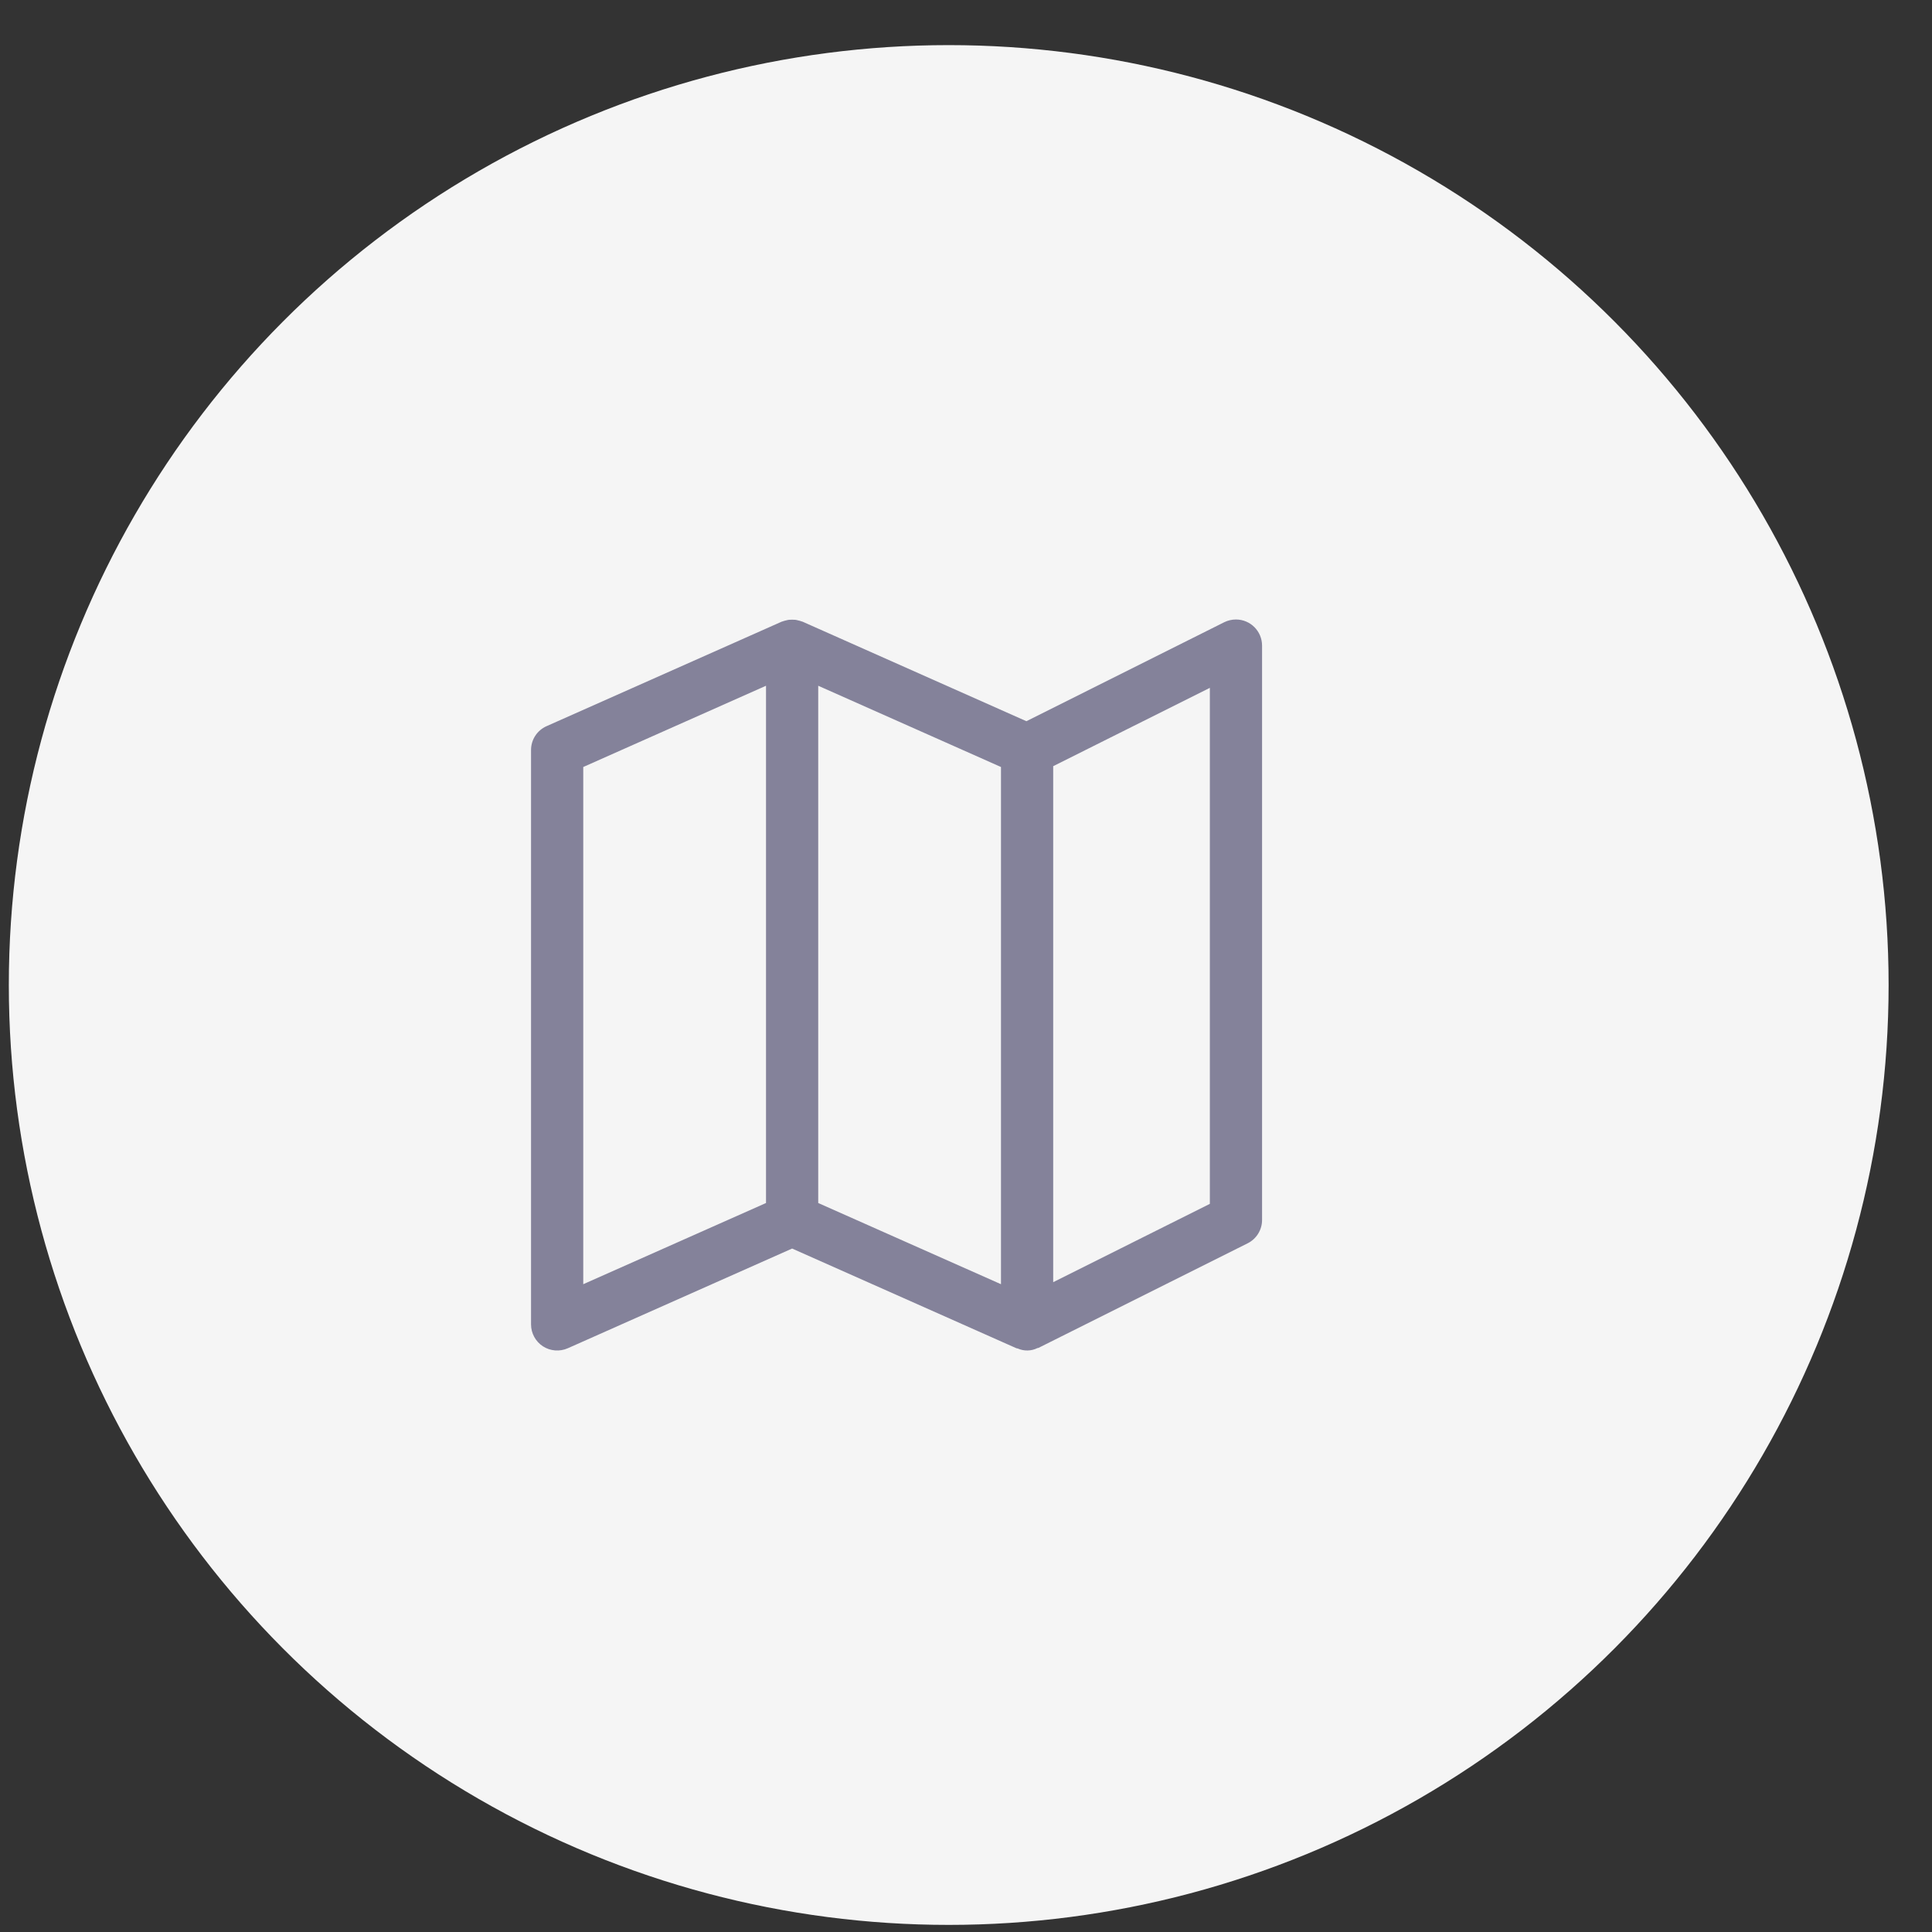 <svg width="37" height="37" viewBox="0 0 37 37" fill="none" xmlns="http://www.w3.org/2000/svg">
<rect x="0" y="0" width="37" height="37" fill="#333333" stroke="none"/>
<circle cx="18.169" cy="18.864" r="18" fill="#F5F5F5"/>
<g clip-path="url(#clip0_1_36)">
<path d="M23.67 11.864C23.592 11.864 23.516 11.882 23.446 11.916L19.657 13.812L15.373 11.907C15.366 11.904 15.358 11.903 15.35 11.9C15.331 11.893 15.311 11.887 15.291 11.883C15.271 11.877 15.251 11.873 15.231 11.87C15.19 11.867 15.149 11.867 15.109 11.87C15.088 11.873 15.068 11.877 15.048 11.883C15.028 11.887 15.009 11.893 14.989 11.9C14.982 11.903 14.974 11.904 14.967 11.907L10.467 13.907C10.286 13.987 10.17 14.166 10.17 14.364V25.364C10.17 25.533 10.256 25.691 10.397 25.783C10.539 25.875 10.718 25.889 10.873 25.821L15.17 23.911L19.467 25.821C19.474 25.824 19.482 25.821 19.49 25.825C19.611 25.879 19.75 25.876 19.868 25.817C19.876 25.813 19.885 25.817 19.893 25.811L23.893 23.811C24.063 23.727 24.17 23.553 24.17 23.364V12.364C24.17 12.088 23.946 11.864 23.67 11.864ZM14.67 23.039L11.17 24.594V14.689L14.67 13.133V23.039ZM19.17 24.594L15.67 23.039V13.133L19.17 14.689V24.594ZM23.17 23.055L20.17 24.555V14.673L23.17 13.173V23.055Z" fill="#84829A"/>
</g>
<defs>
<clipPath id="clip0_1_36">
<rect width="14" height="14" fill="white" transform="translate(10.169 11.864)"/>
</clipPath>
</defs>
</svg>
